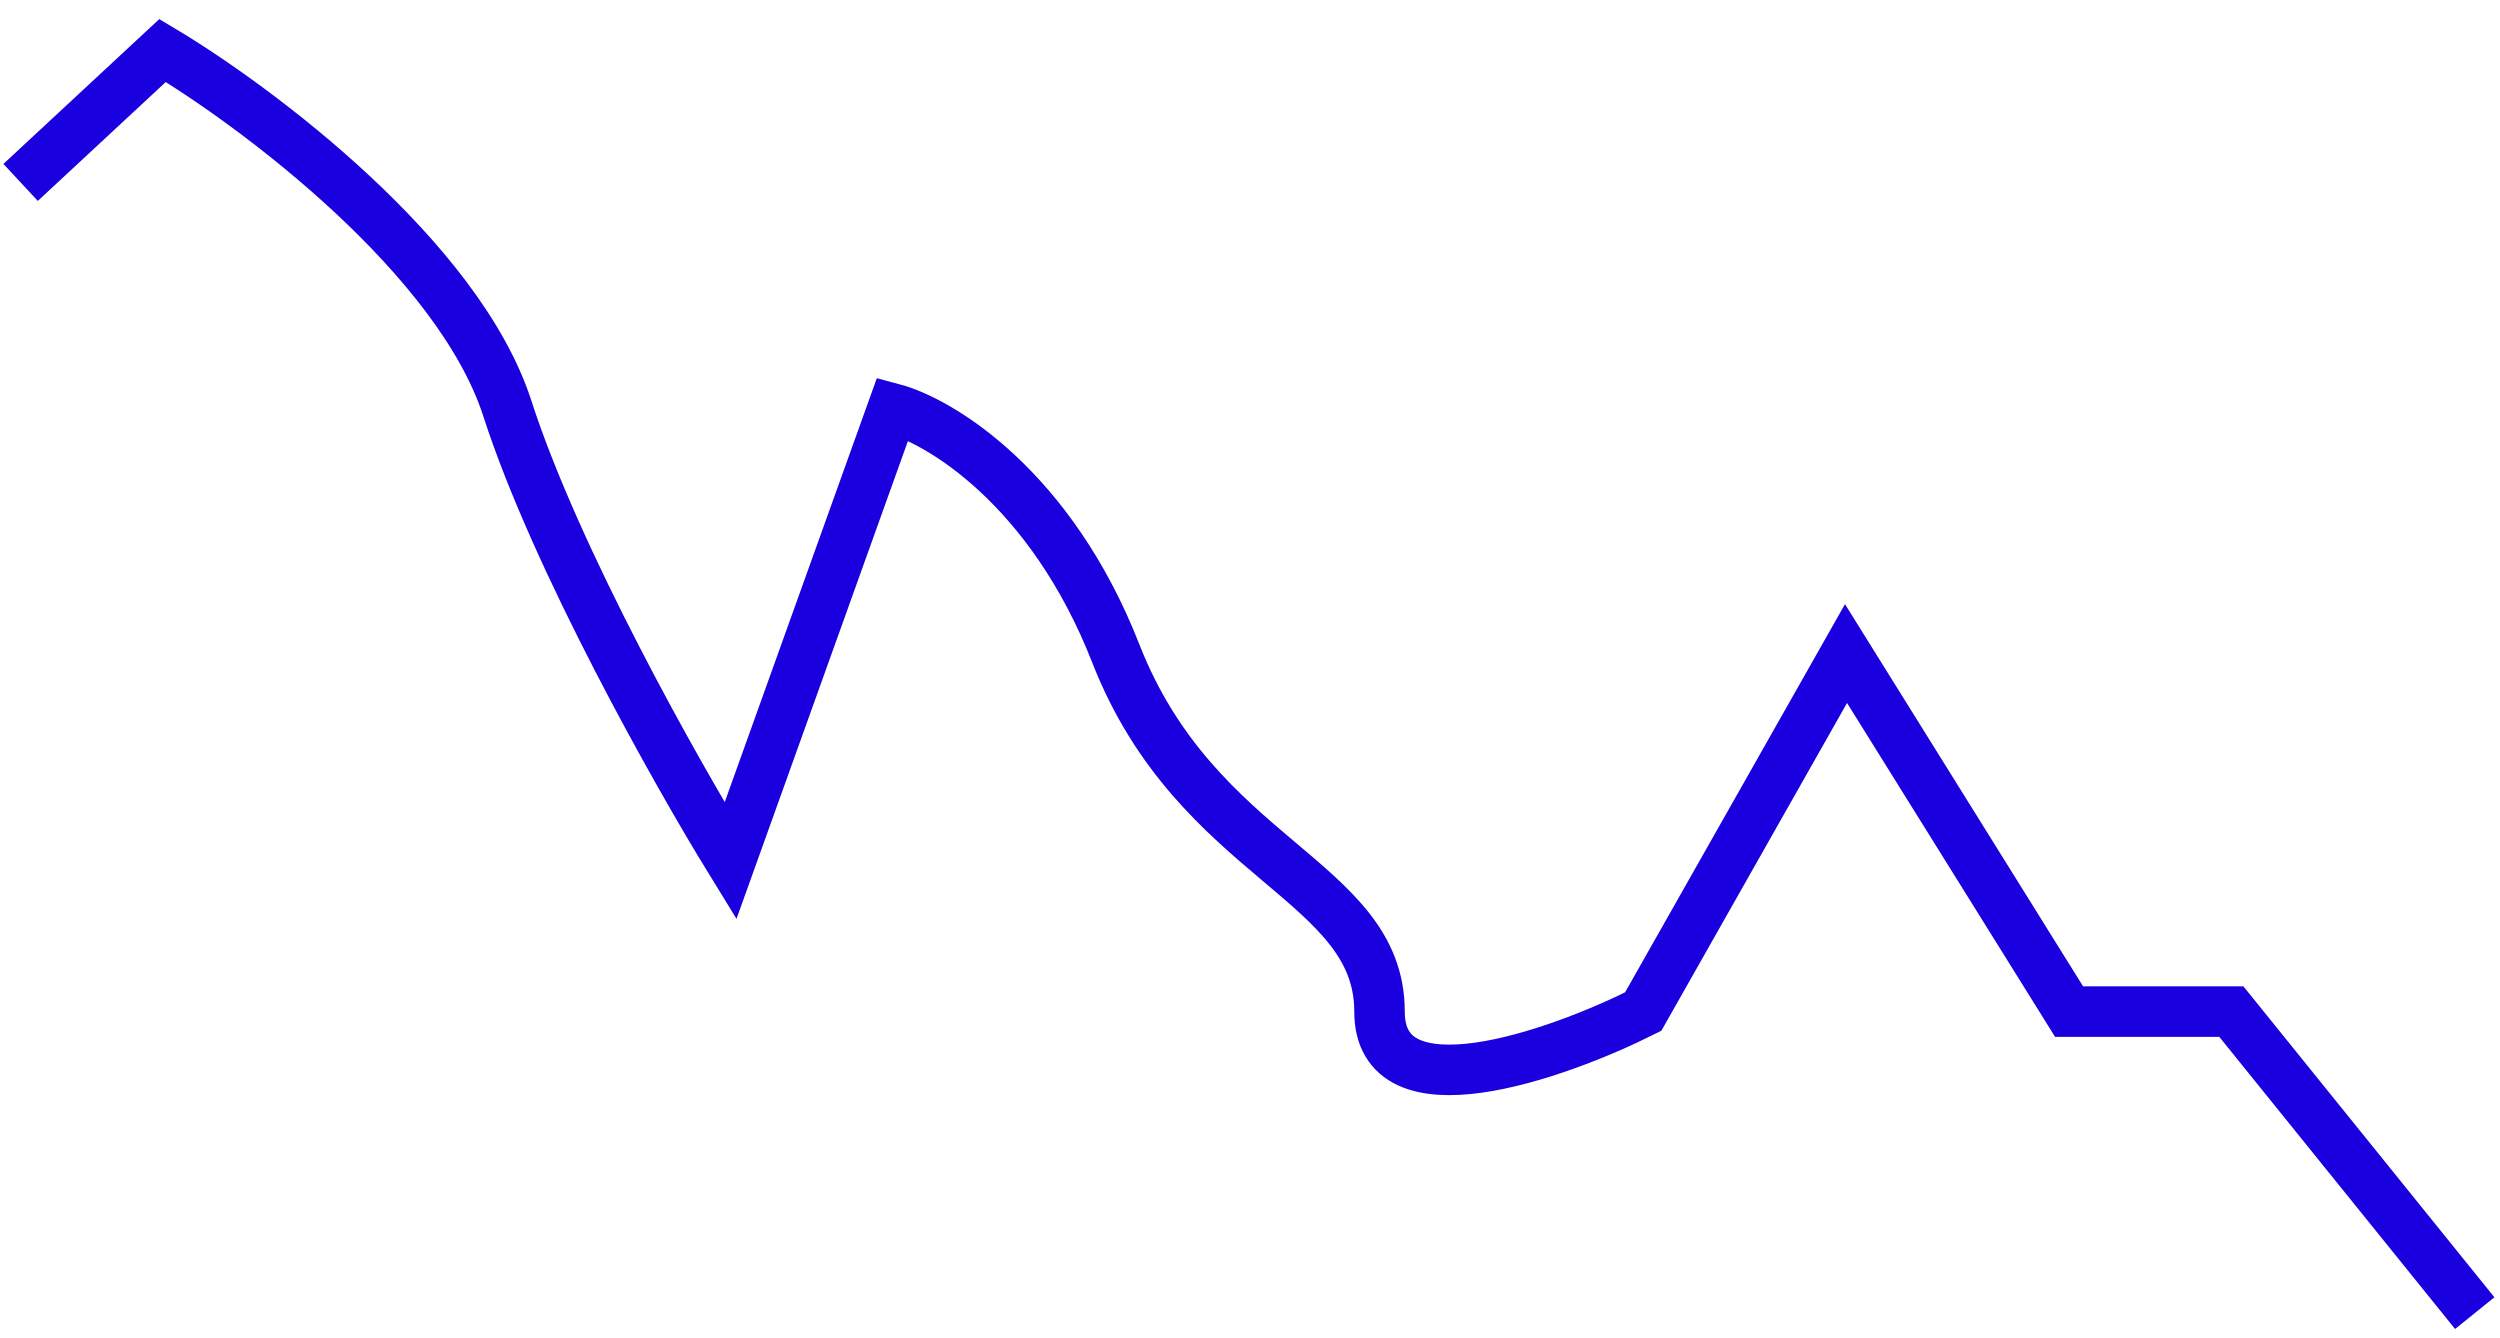 <svg width="99" height="53" viewBox="0 0 99 53" fill="none" xmlns="http://www.w3.org/2000/svg">
<path d="M0.816 7.224L6.438 2C10.187 4.239 18.165 10.209 20.092 16.179C22.02 22.149 26.785 30.607 28.927 34.09L35.353 16.179C37.227 16.677 41.617 19.313 44.187 25.881C47.4 34.09 54.629 34.836 54.629 40.06C54.629 44.239 61.59 41.801 65.07 40.06L73.102 25.881L81.936 40.06H88.362L98 52" stroke="#1A00DF" stroke-width="2"/>
</svg>

